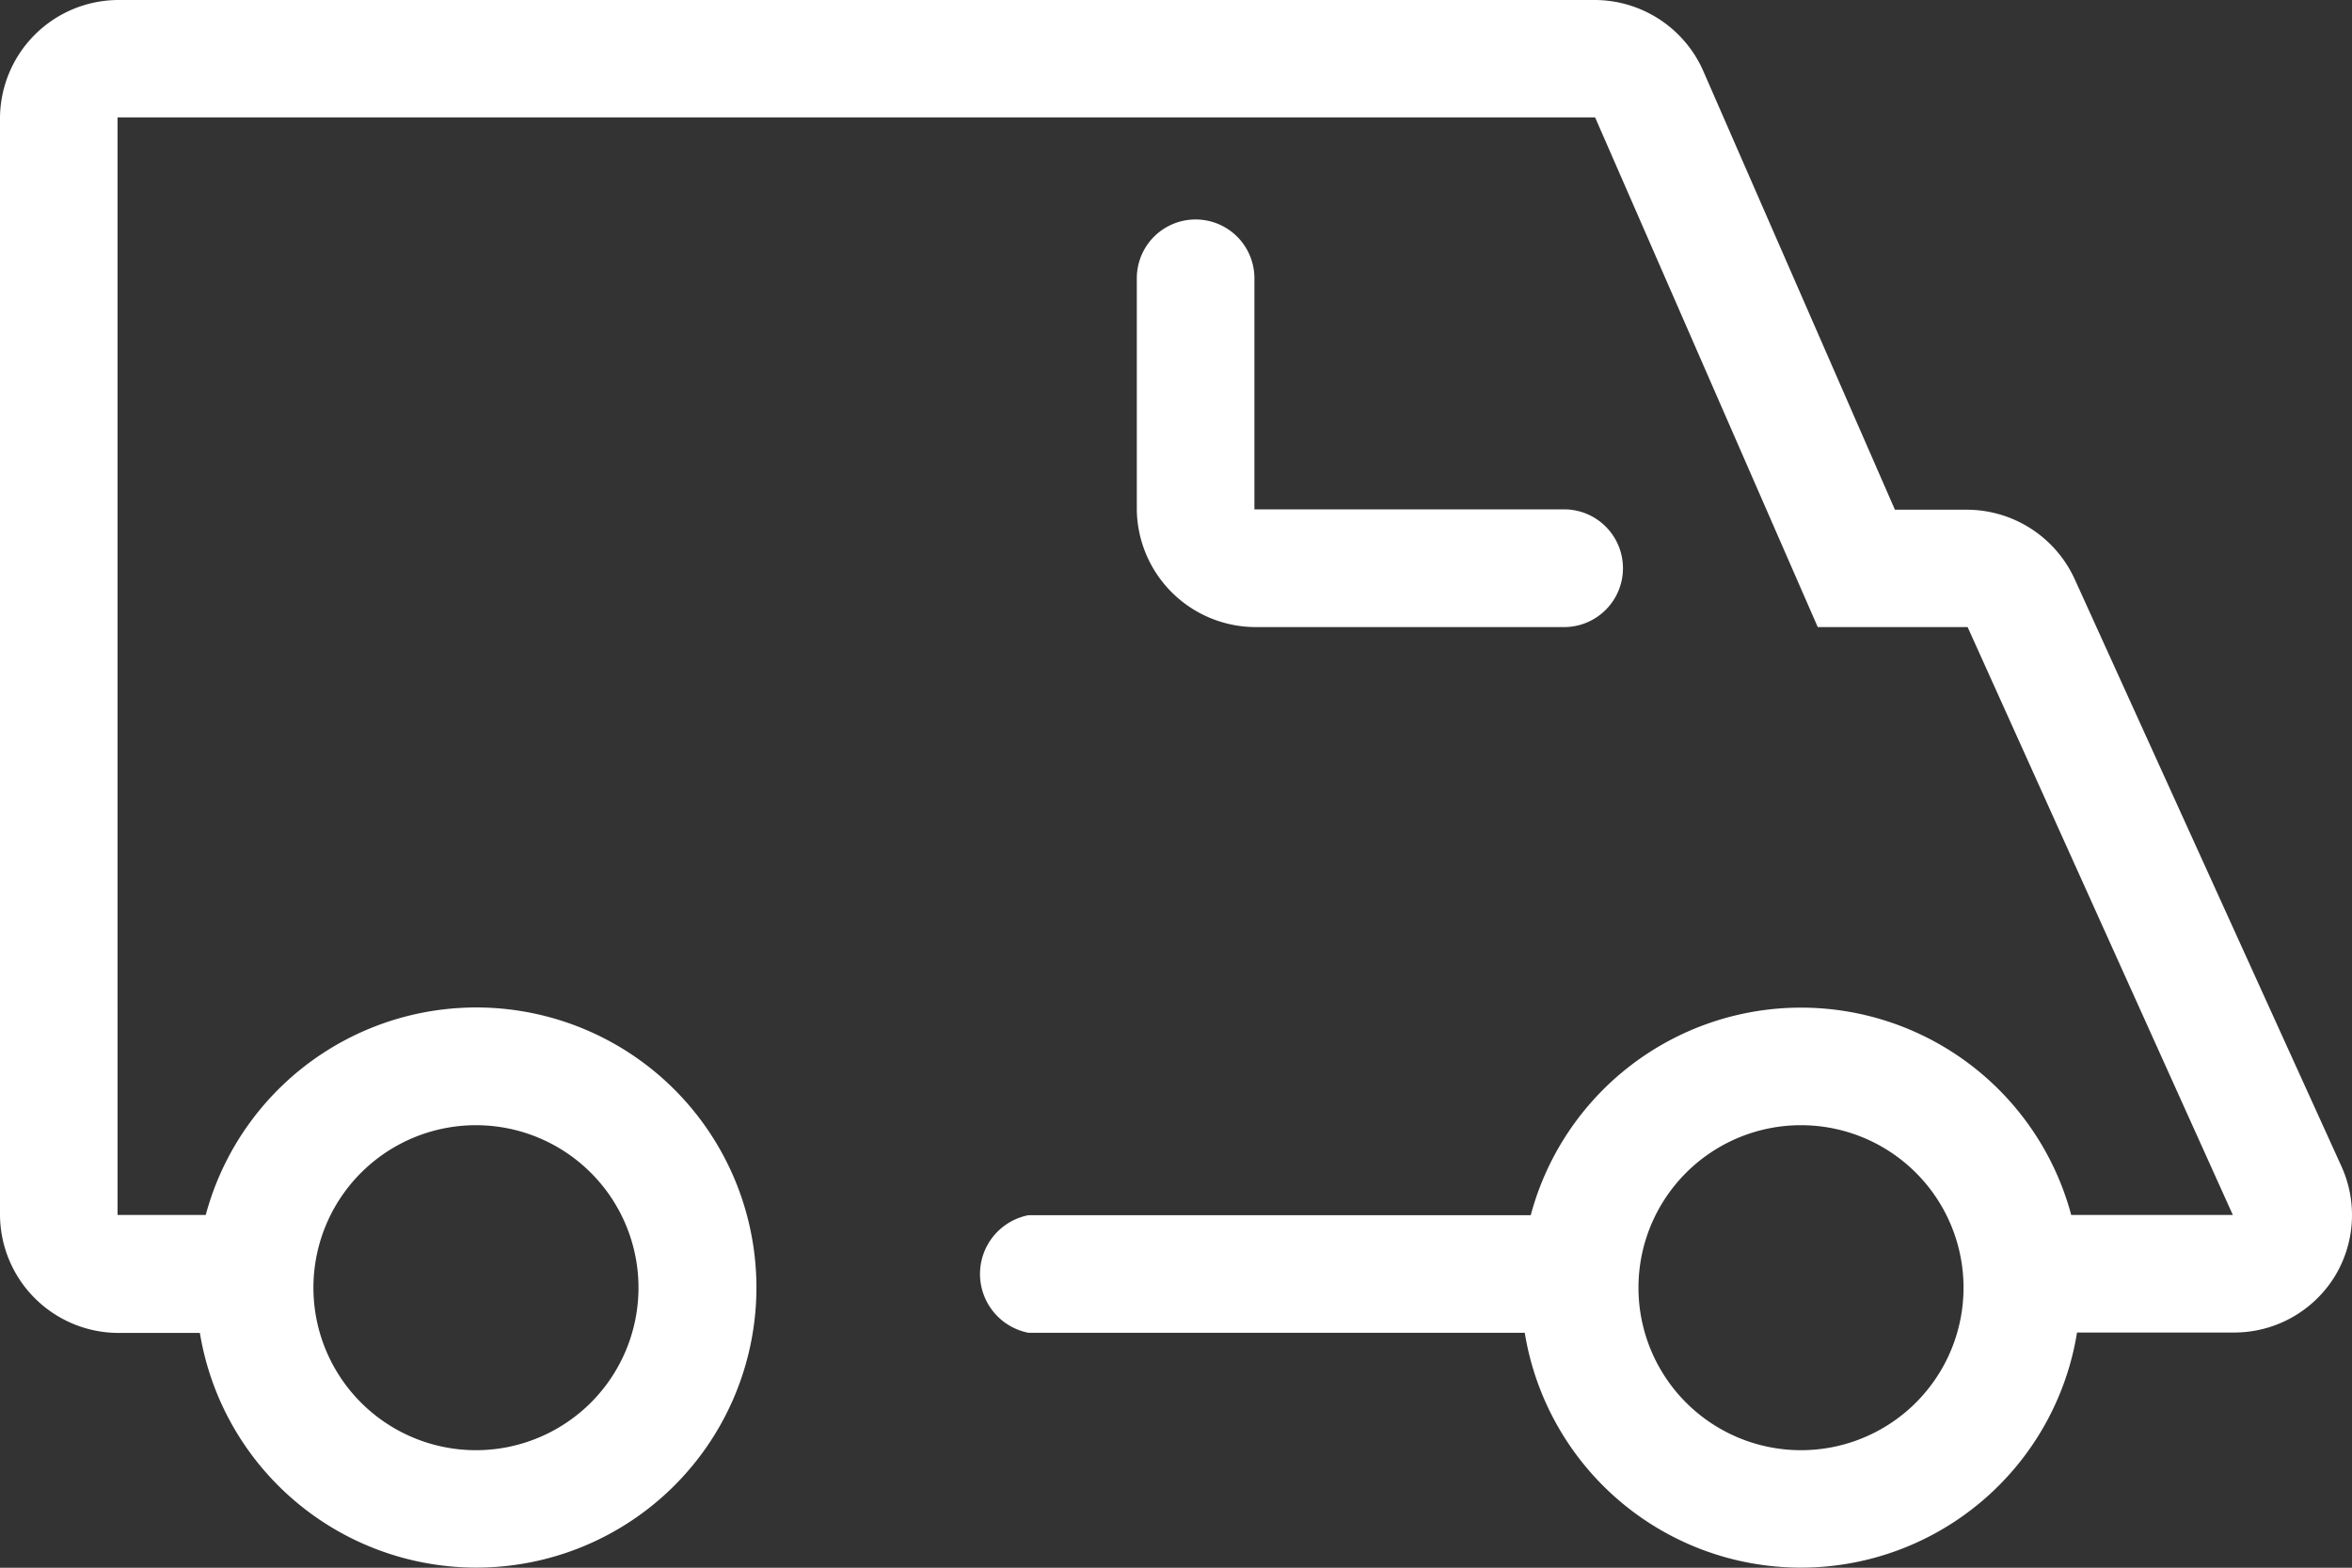 <svg xmlns="http://www.w3.org/2000/svg" viewBox="2550.985 675.864 46.481 30.988">
  <rect x="2550.985" y="675.864" width="46.481" height="30.988" fill="#333333" stroke="none"/>
  <defs>
    <style>
      .cls-1 {
        fill: #fff;
      }
    </style>
  </defs>
  <path id="innogy_picto_van" class="cls-1" d="M30.909,26.568h-6.1a2.353,2.353,0,0,1-2.343-2.31V19.673a1.162,1.162,0,0,1,2.324,0v4.568h6.12a1.163,1.163,0,0,1,0,2.327Zm15.209,12.87a2.335,2.335,0,0,1-1.971,1.074h-3.1a5.528,5.528,0,0,1-10.914.005H20.324a1.184,1.184,0,0,1,0-2.324h9.927a5.528,5.528,0,0,1,10.681-.005h3.194l-5.241-11.62H35.923l-4.4-10.075-29.2,0V38.188H4.066A5.536,5.536,0,1,1,3.95,40.52H2.344A2.346,2.346,0,0,1,0,38.177V16.516a2.346,2.346,0,0,1,2.344-2.343H31.513a2.349,2.349,0,0,1,2.135,1.375l3.8,8.7h1.421A2.349,2.349,0,0,1,41,25.619L46.26,37.2A2.329,2.329,0,0,1,46.119,39.437Zm-39.924.187a3.212,3.212,0,1,0,3.212-3.211,3.212,3.212,0,0,0-3.212,3.211Zm26.186,0a3.212,3.212,0,1,0,3.211-3.211,3.212,3.212,0,0,0-3.211,3.211Z" transform="translate(2550.985 661.691)"/>
</svg>
